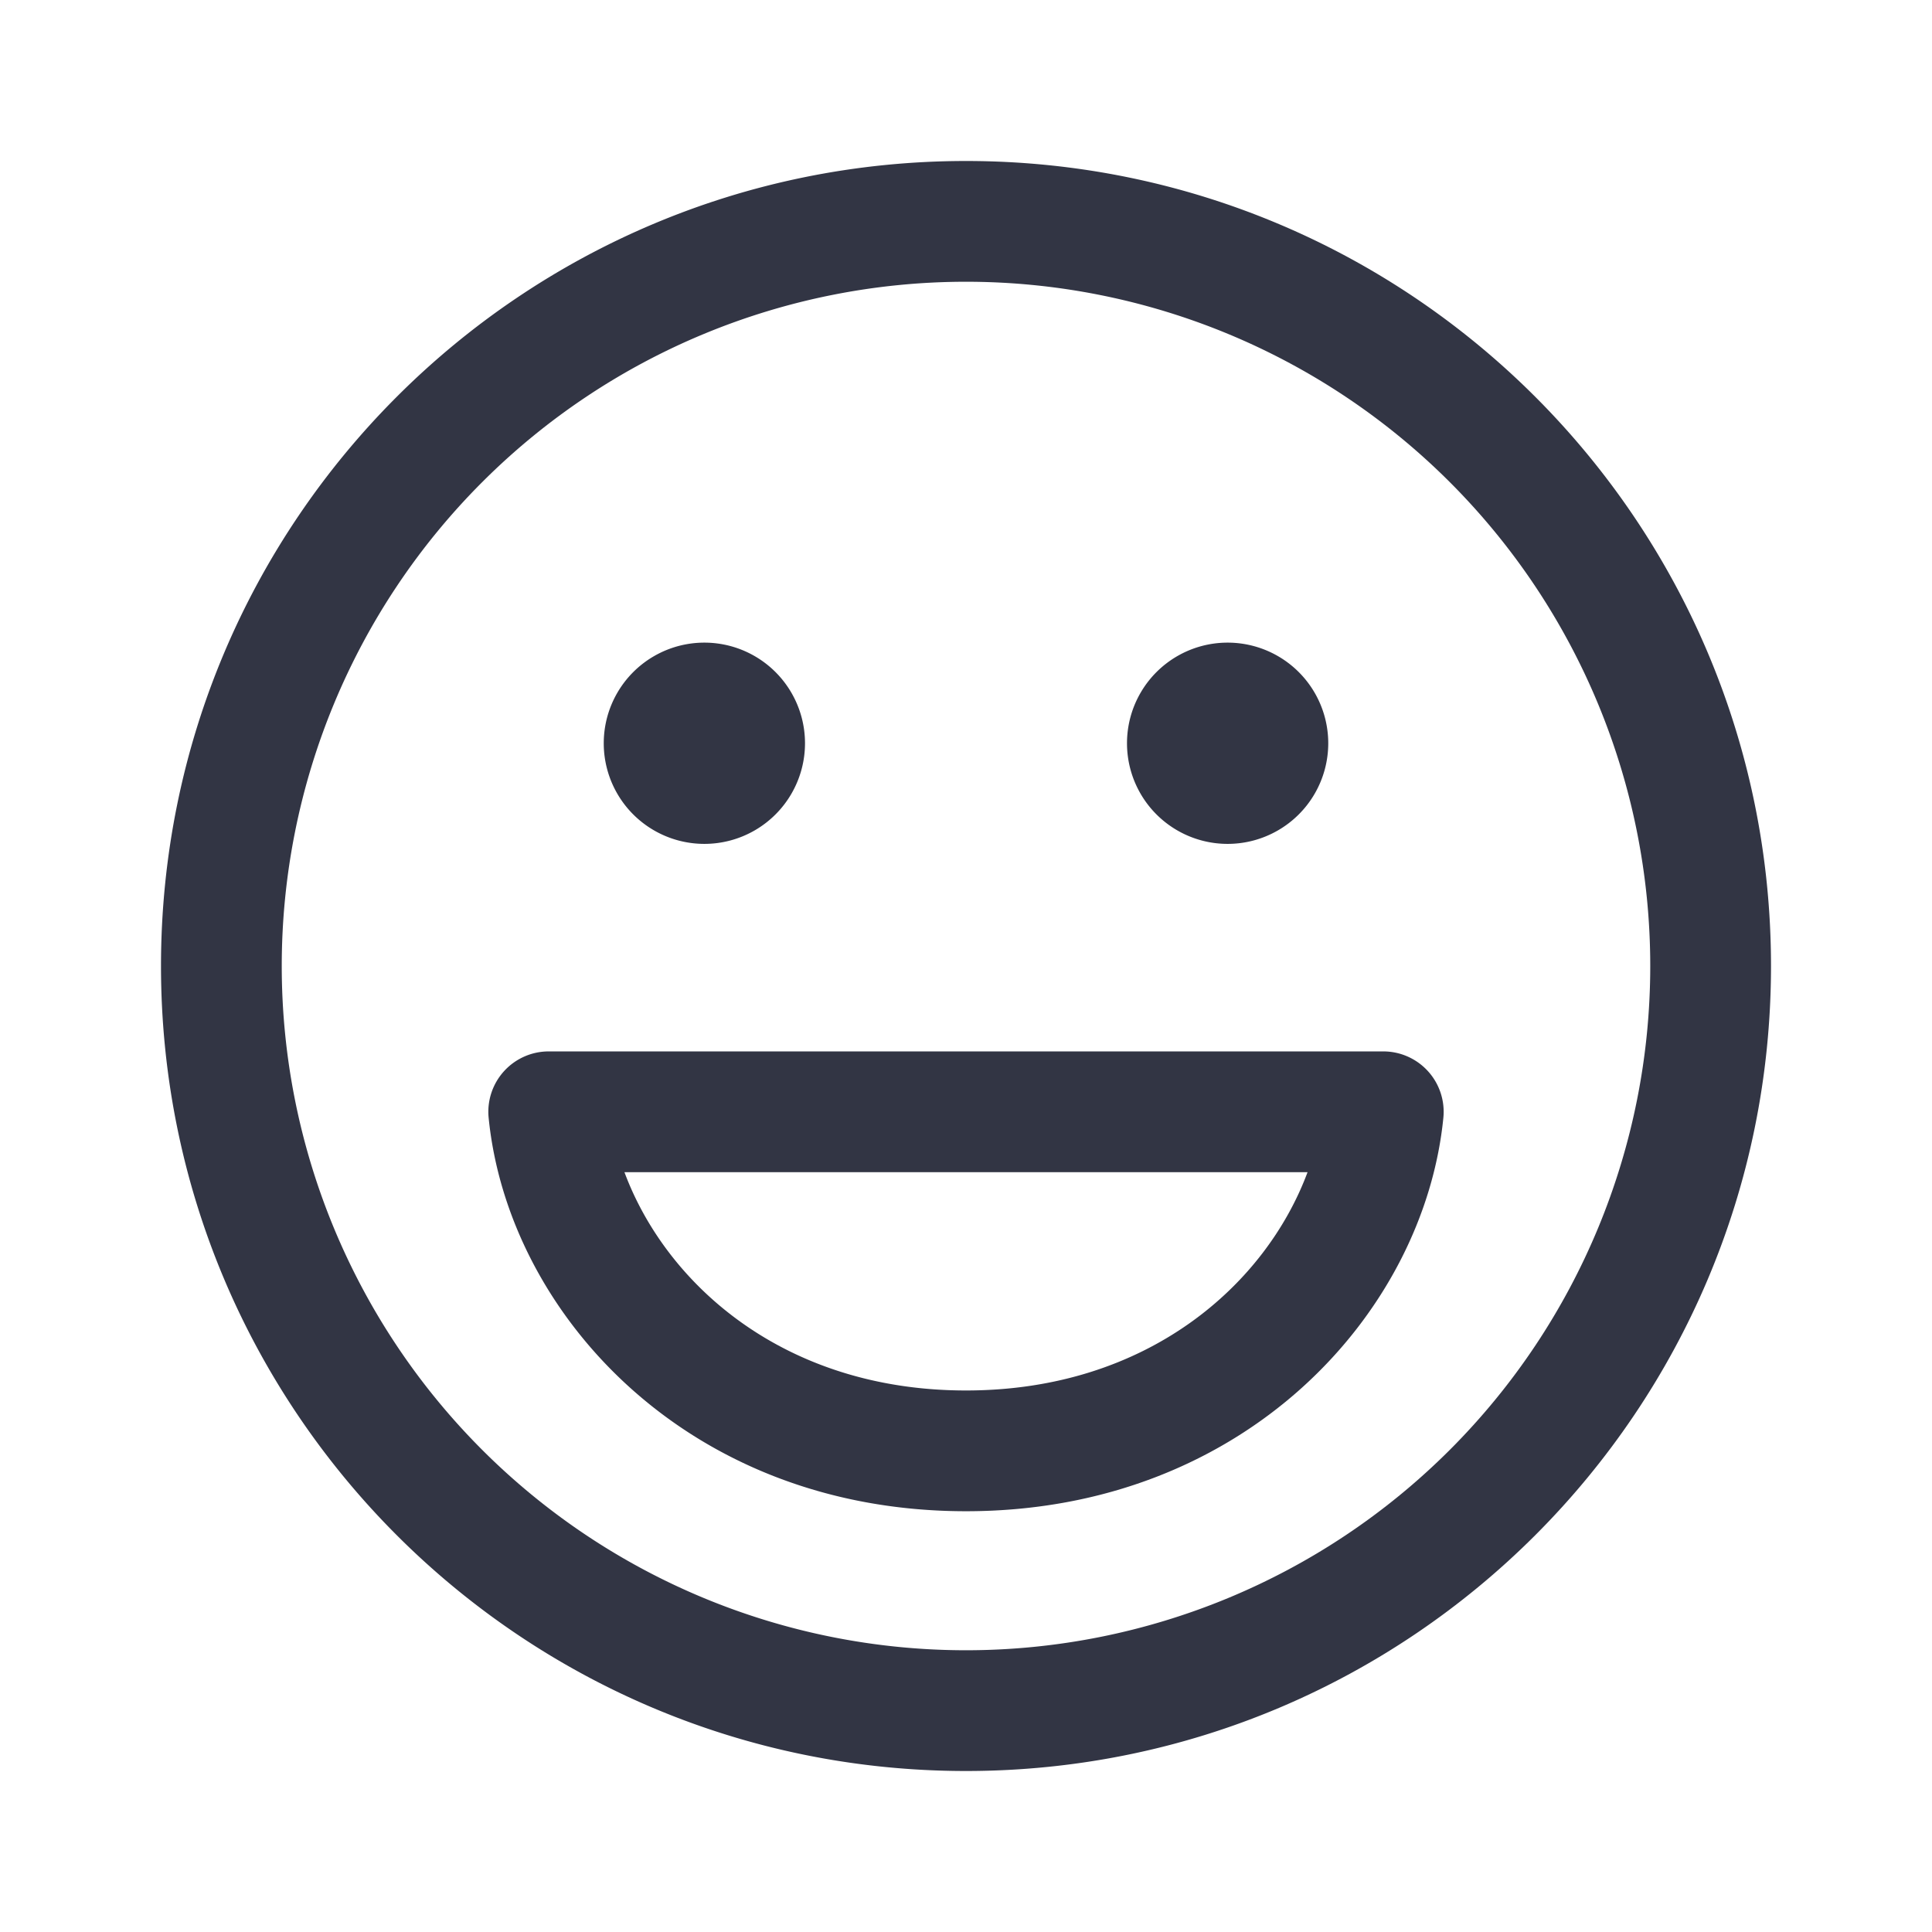 <svg viewBox="0 0 24 24" fill="none" xmlns="http://www.w3.org/2000/svg"><path d="M10 9.233a1.25 1.25 0 10-2.5 0 1.25 1.25 0 002.5 0zM15.25 7.983a1.25 1.25 0 110 2.5 1.25 1.25 0 010-2.5z" fill="#323544"/><path fill-rule="evenodd" clip-rule="evenodd" d="M6.817 13.061a.75.75 0 00-.747.824c.24 2.418 2.46 4.888 5.93 4.888 3.47 0 5.69-2.47 5.93-4.888a.75.75 0 00-.747-.824H6.817zM12 17.273c-2.258 0-3.725-1.318-4.243-2.712h8.486c-.518 1.394-1.985 2.712-4.243 2.712z" fill="#323544"/><path fill-rule="evenodd" clip-rule="evenodd" d="M12 2C6.477 2 2 6.477 2 12s4.477 10 10 10 10-4.477 10-10S17.523 2 12 2zM3.5 12a8.5 8.5 0 1117 0 8.5 8.5 0 01-17 0z" fill="#323544"/></svg>